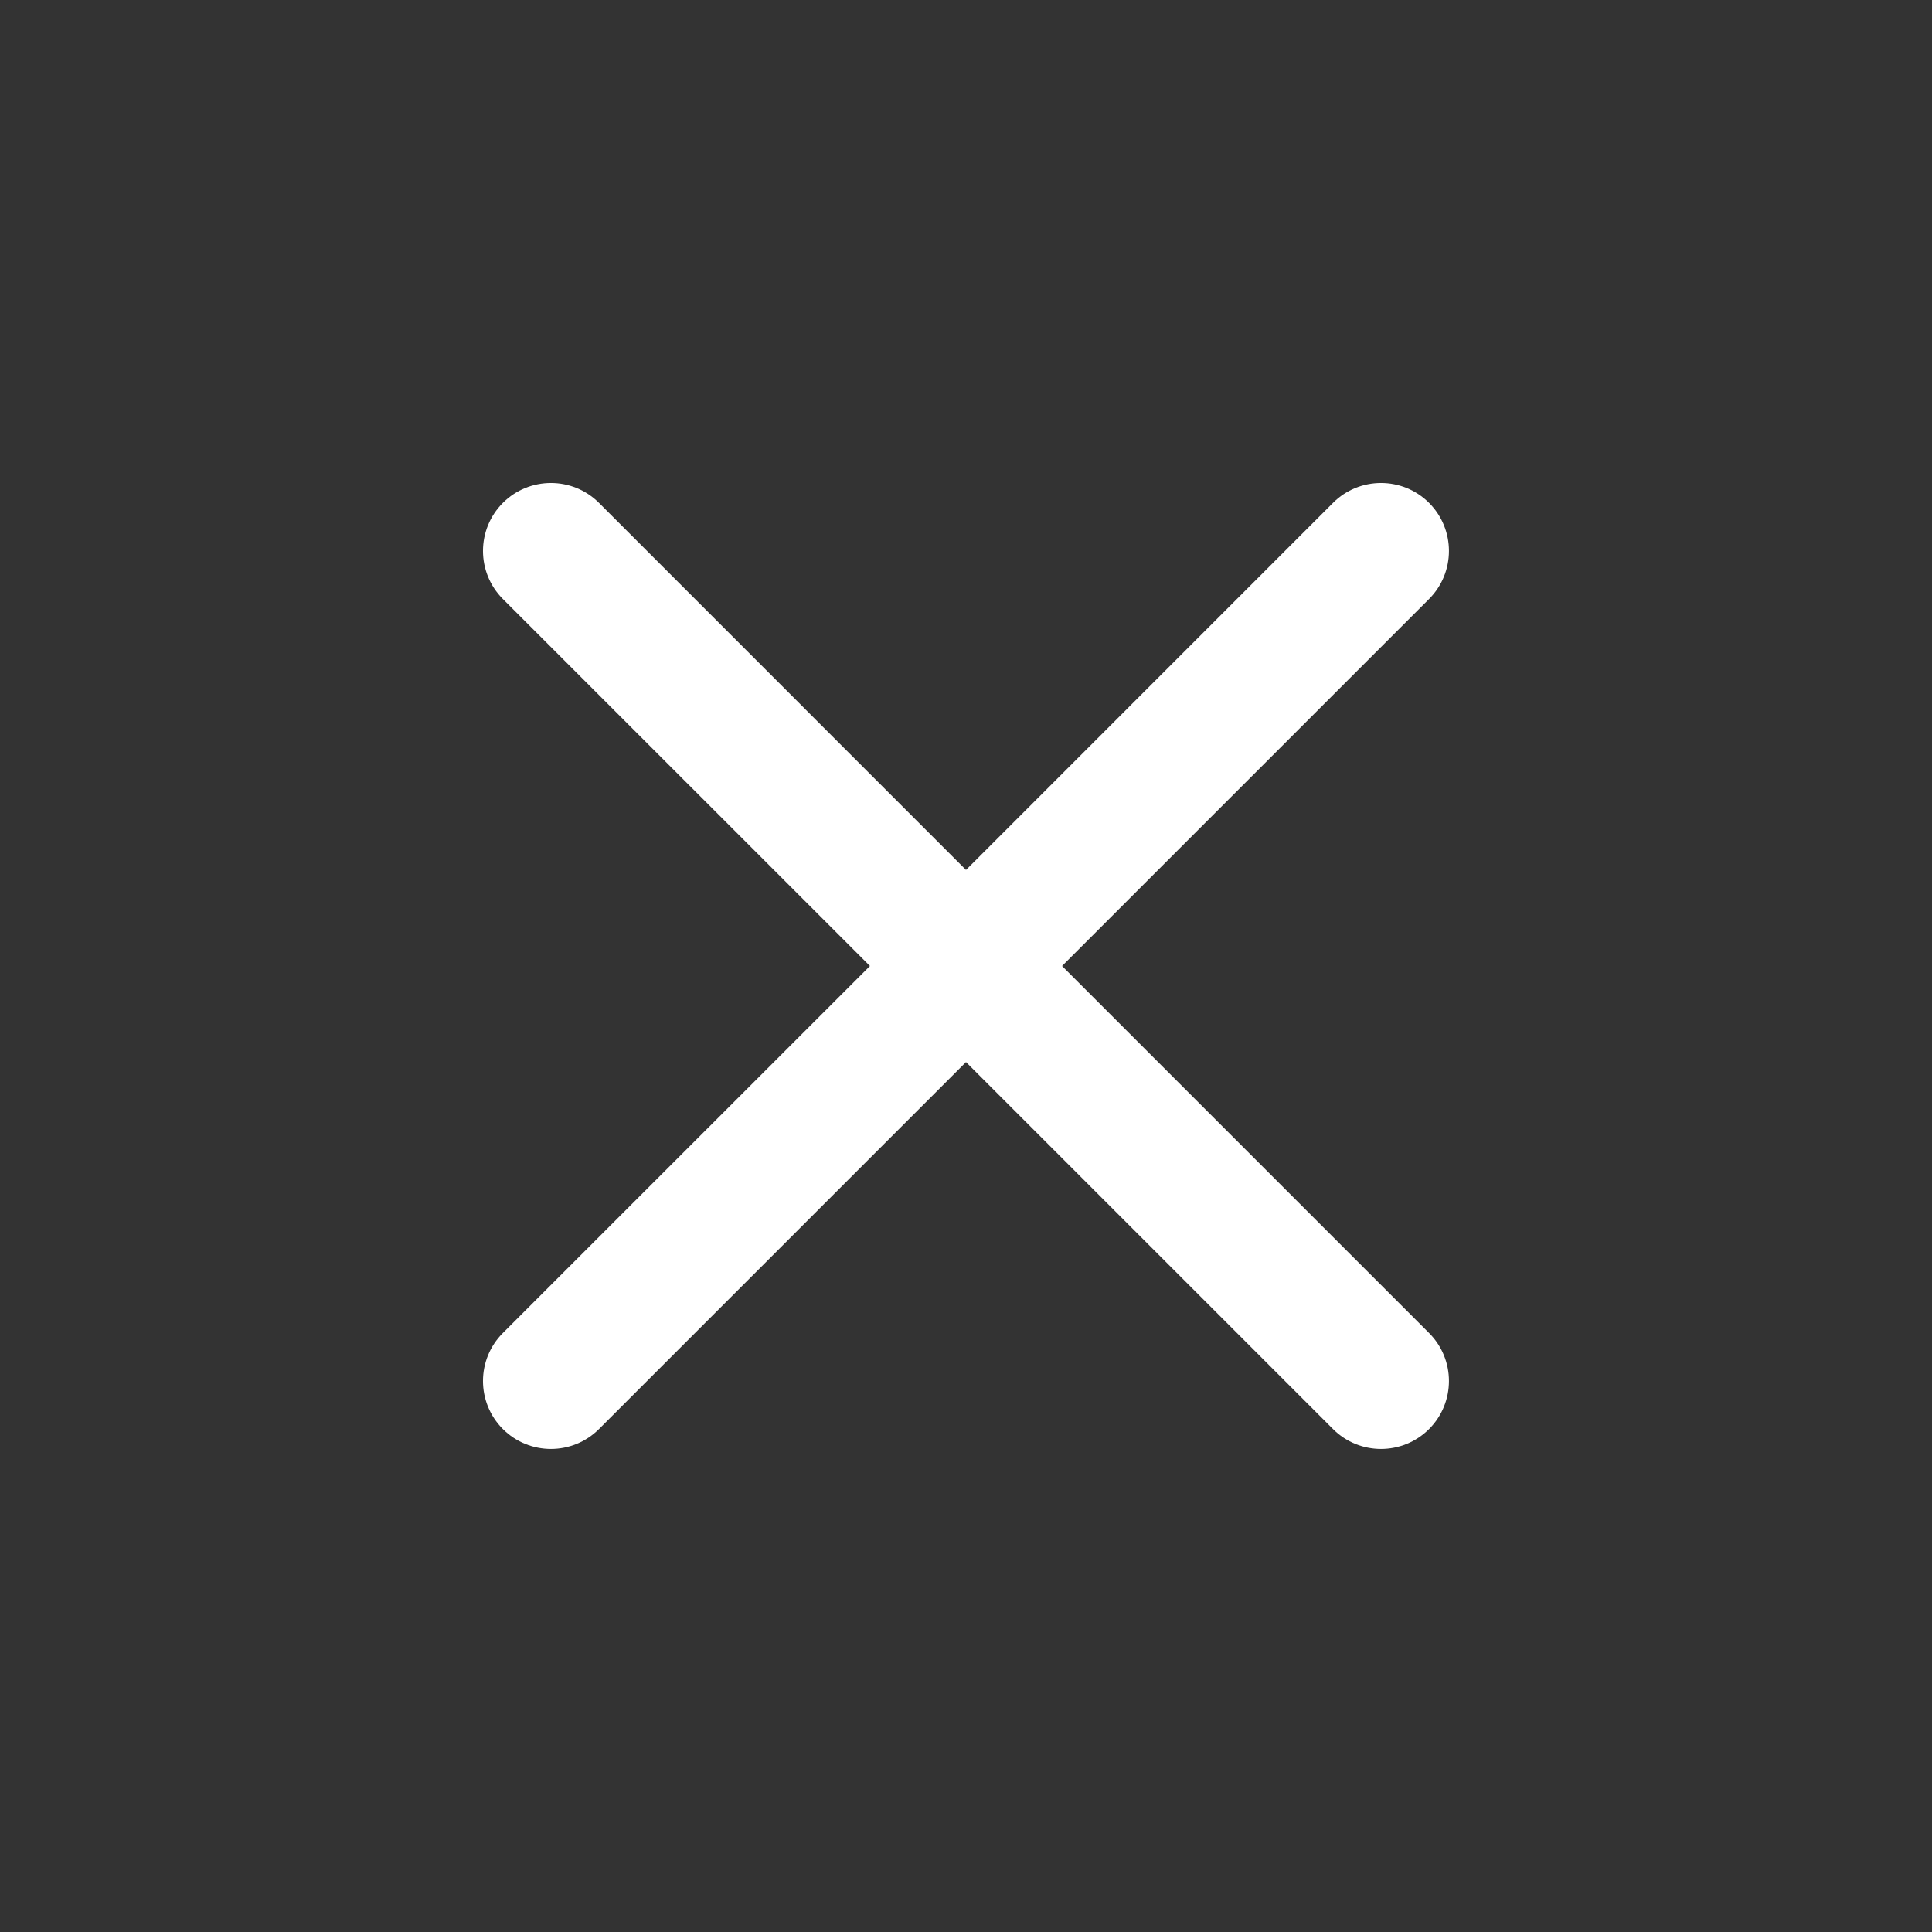 <svg width="32" height="32" viewBox="0 0 32 32" fill="none" xmlns="http://www.w3.org/2000/svg">
<rect x="0" y="0" width="32" height="32" fill="#333333" stroke="none"/>
<path fill-rule="evenodd" clip-rule="evenodd" d="M23.67 9.921C24.109 9.481 24.109 8.769 23.67 8.329C23.23 7.89 22.518 7.89 22.079 8.329L16 14.409L9.921 8.329C9.481 7.89 8.769 7.89 8.329 8.329C7.89 8.769 7.89 9.481 8.329 9.921L14.409 16L8.329 22.079C7.89 22.518 7.89 23.23 8.329 23.67C8.769 24.109 9.481 24.109 9.921 23.67L16 17.591L22.079 23.67C22.518 24.109 23.23 24.109 23.67 23.67C24.109 23.23 24.109 22.518 23.67 22.079L17.591 16L23.67 9.921Z" fill="white"/>
</svg>
